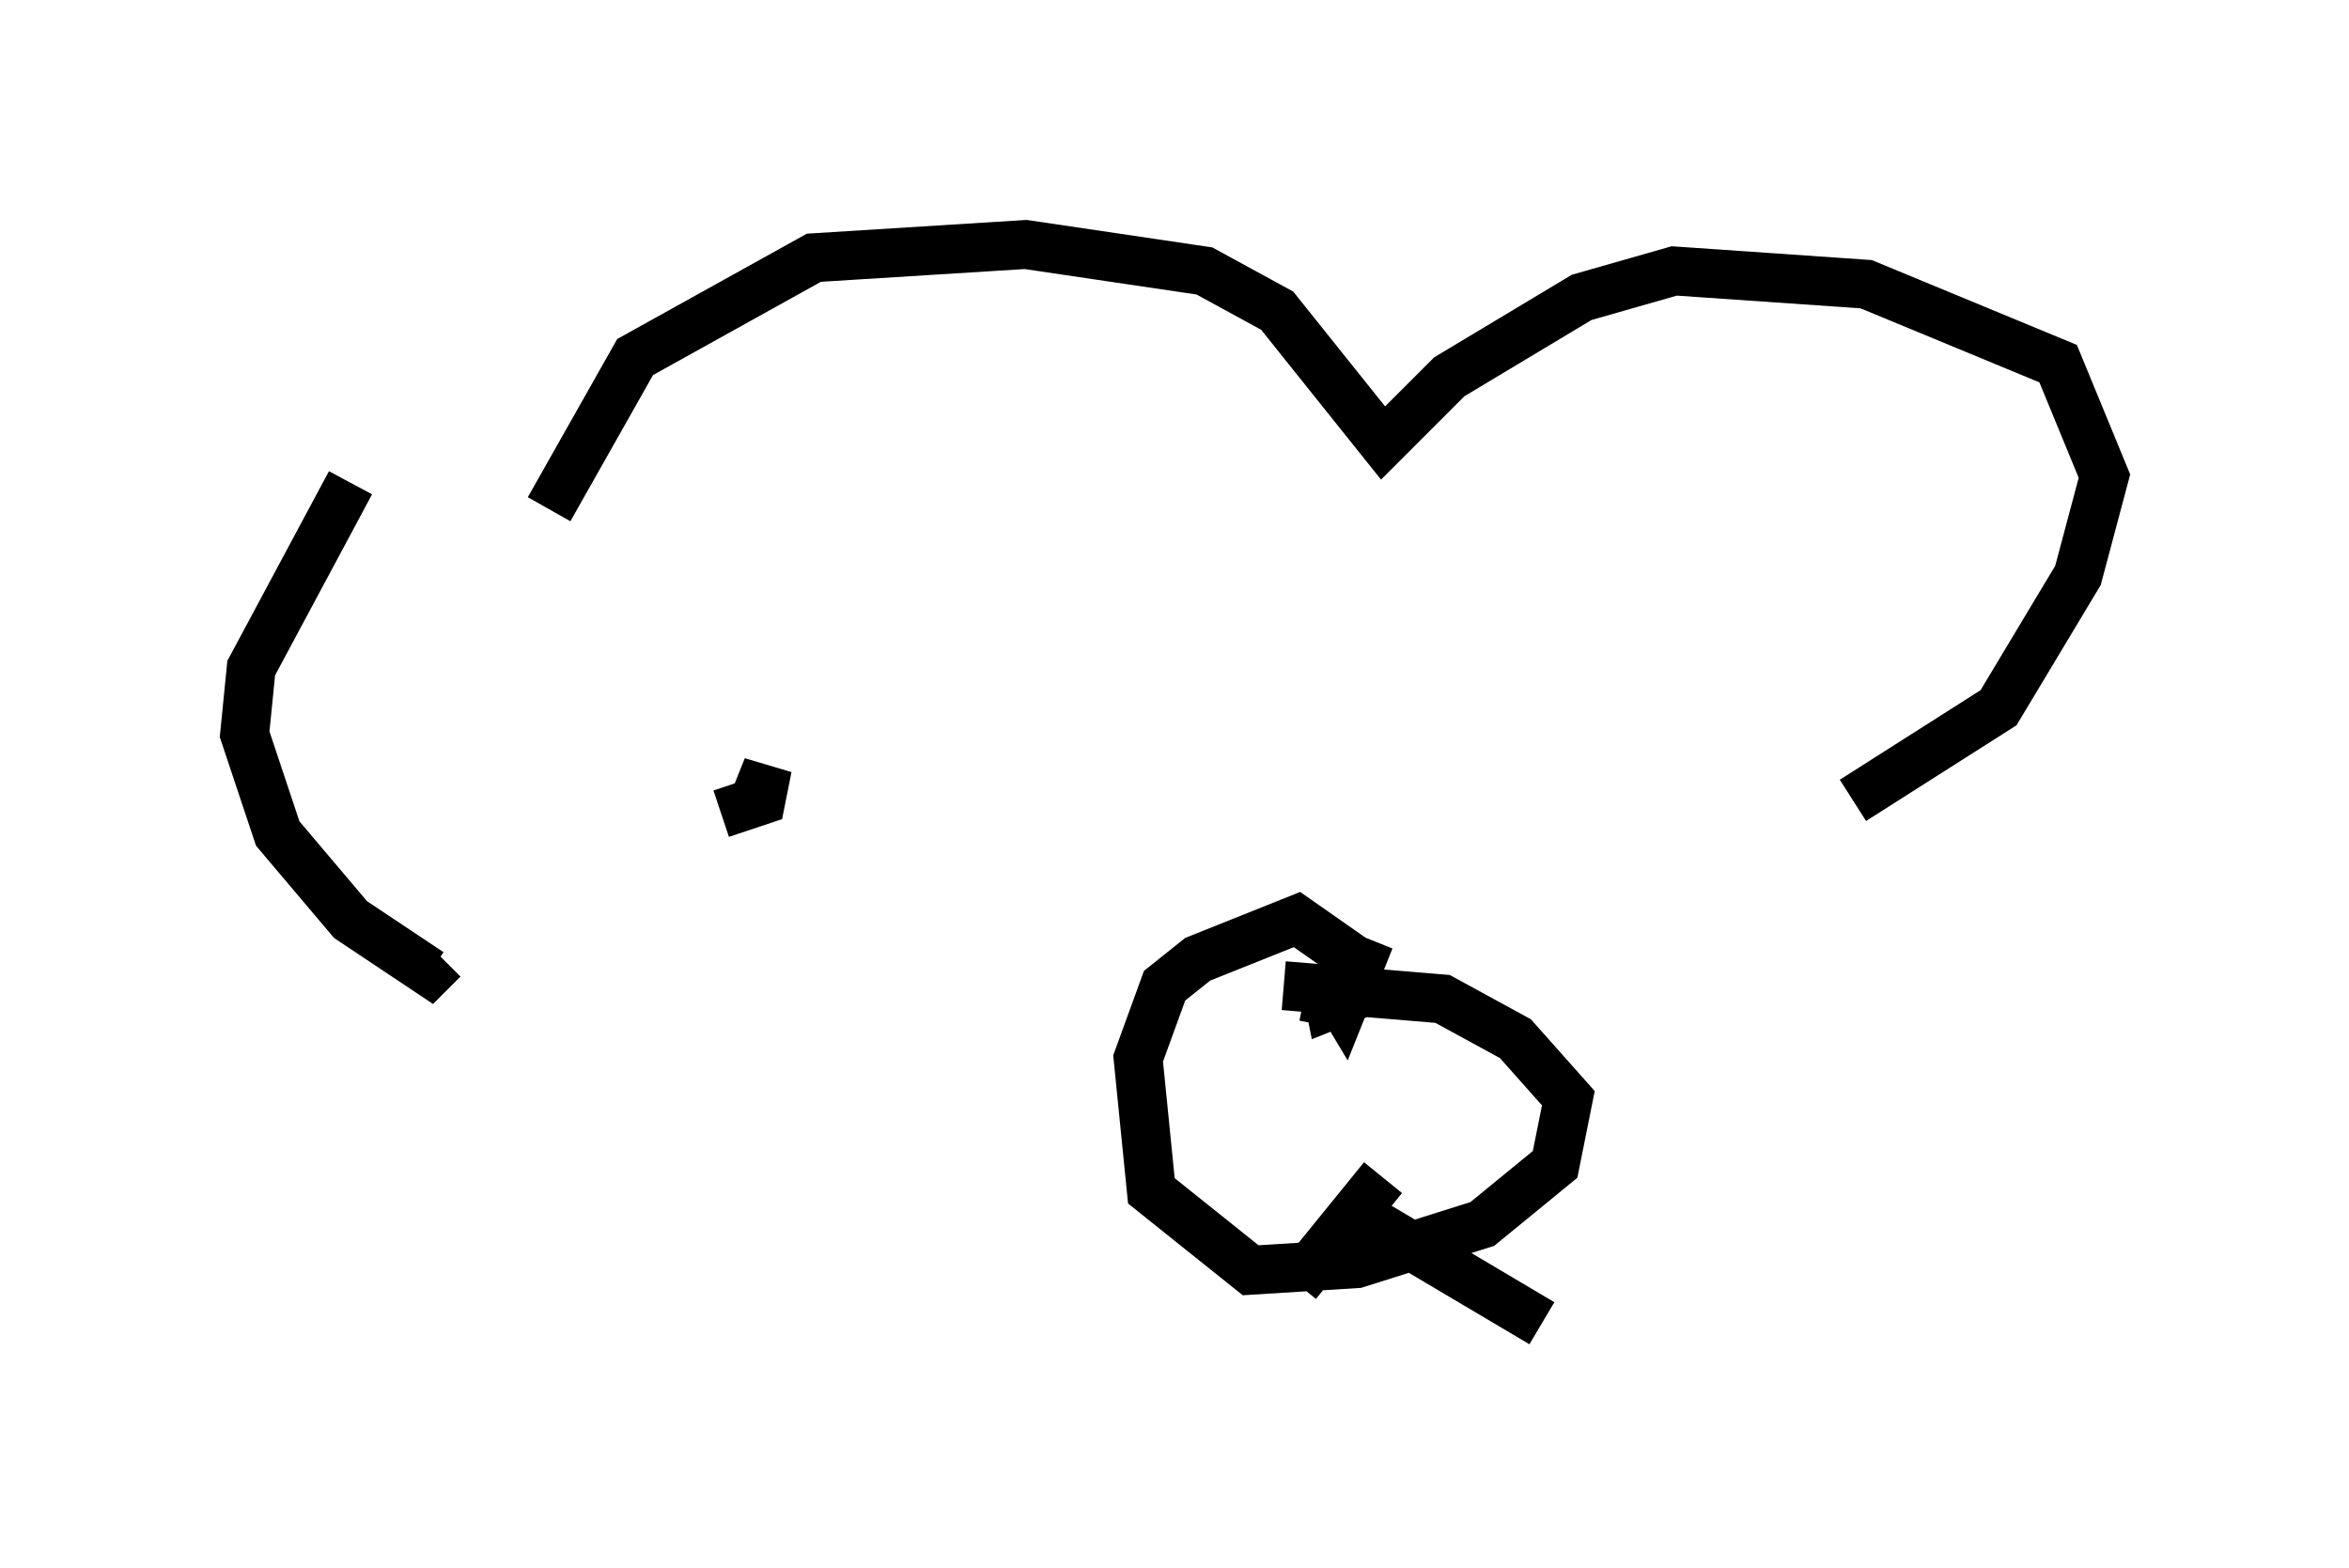 <?xml version="1.0" encoding="utf-8" ?>
<svg baseProfile="full" height="32.057" version="1.1" width="48.024" xmlns="http://www.w3.org/2000/svg" xmlns:ev="http://www.w3.org/2001/xml-events" xmlns:xlink="http://www.w3.org/1999/xlink"><defs /><rect fill="white" height="32.057" width="48.024" x="0" y="0" /><path d="M11.225, 10.683 m-4.059, -0.812 l-2.03, 3.789 -0.135, 1.353 l0.677, 2.03 1.488, 1.759 l1.624, 1.083 0.271, -0.271 m2.165, -9.202 l1.759, -3.112 3.654, -2.03 l4.33, -0.271 3.654, 0.541 l1.488, 0.812 2.165, 2.706 l1.353, -1.353 2.706, -1.624 l1.894, -0.541 3.924, 0.271 l3.924, 1.624 0.947, 2.3 l-0.541, 2.03 -1.624, 2.706 l-2.977, 1.894 m-11.637, 3.789 l3.248, 0.271 1.488, 0.812 l1.083, 1.218 -0.271, 1.353 l-1.488, 1.218 -2.571, 0.812 l-2.165, 0.135 -2.03, -1.624 l-0.271, -2.706 0.541, -1.488 l0.677, -0.541 2.03, -0.812 l1.353, 0.947 m-0.812, 1.218 l0.135, -0.677 0.677, 0.0 l-0.677, 0.271 -0.135, -0.677 l0.406, 0.677 0.541, -1.353 m0.271, 4.871 l-1.759, 2.165 m1.353, -1.353 l3.654, 2.165 m-16.103, -10.69 l0.271, -0.677 -0.135, 0.677 l-0.812, 0.271 " fill="none" stroke="black" stroke-width="1" /></svg>